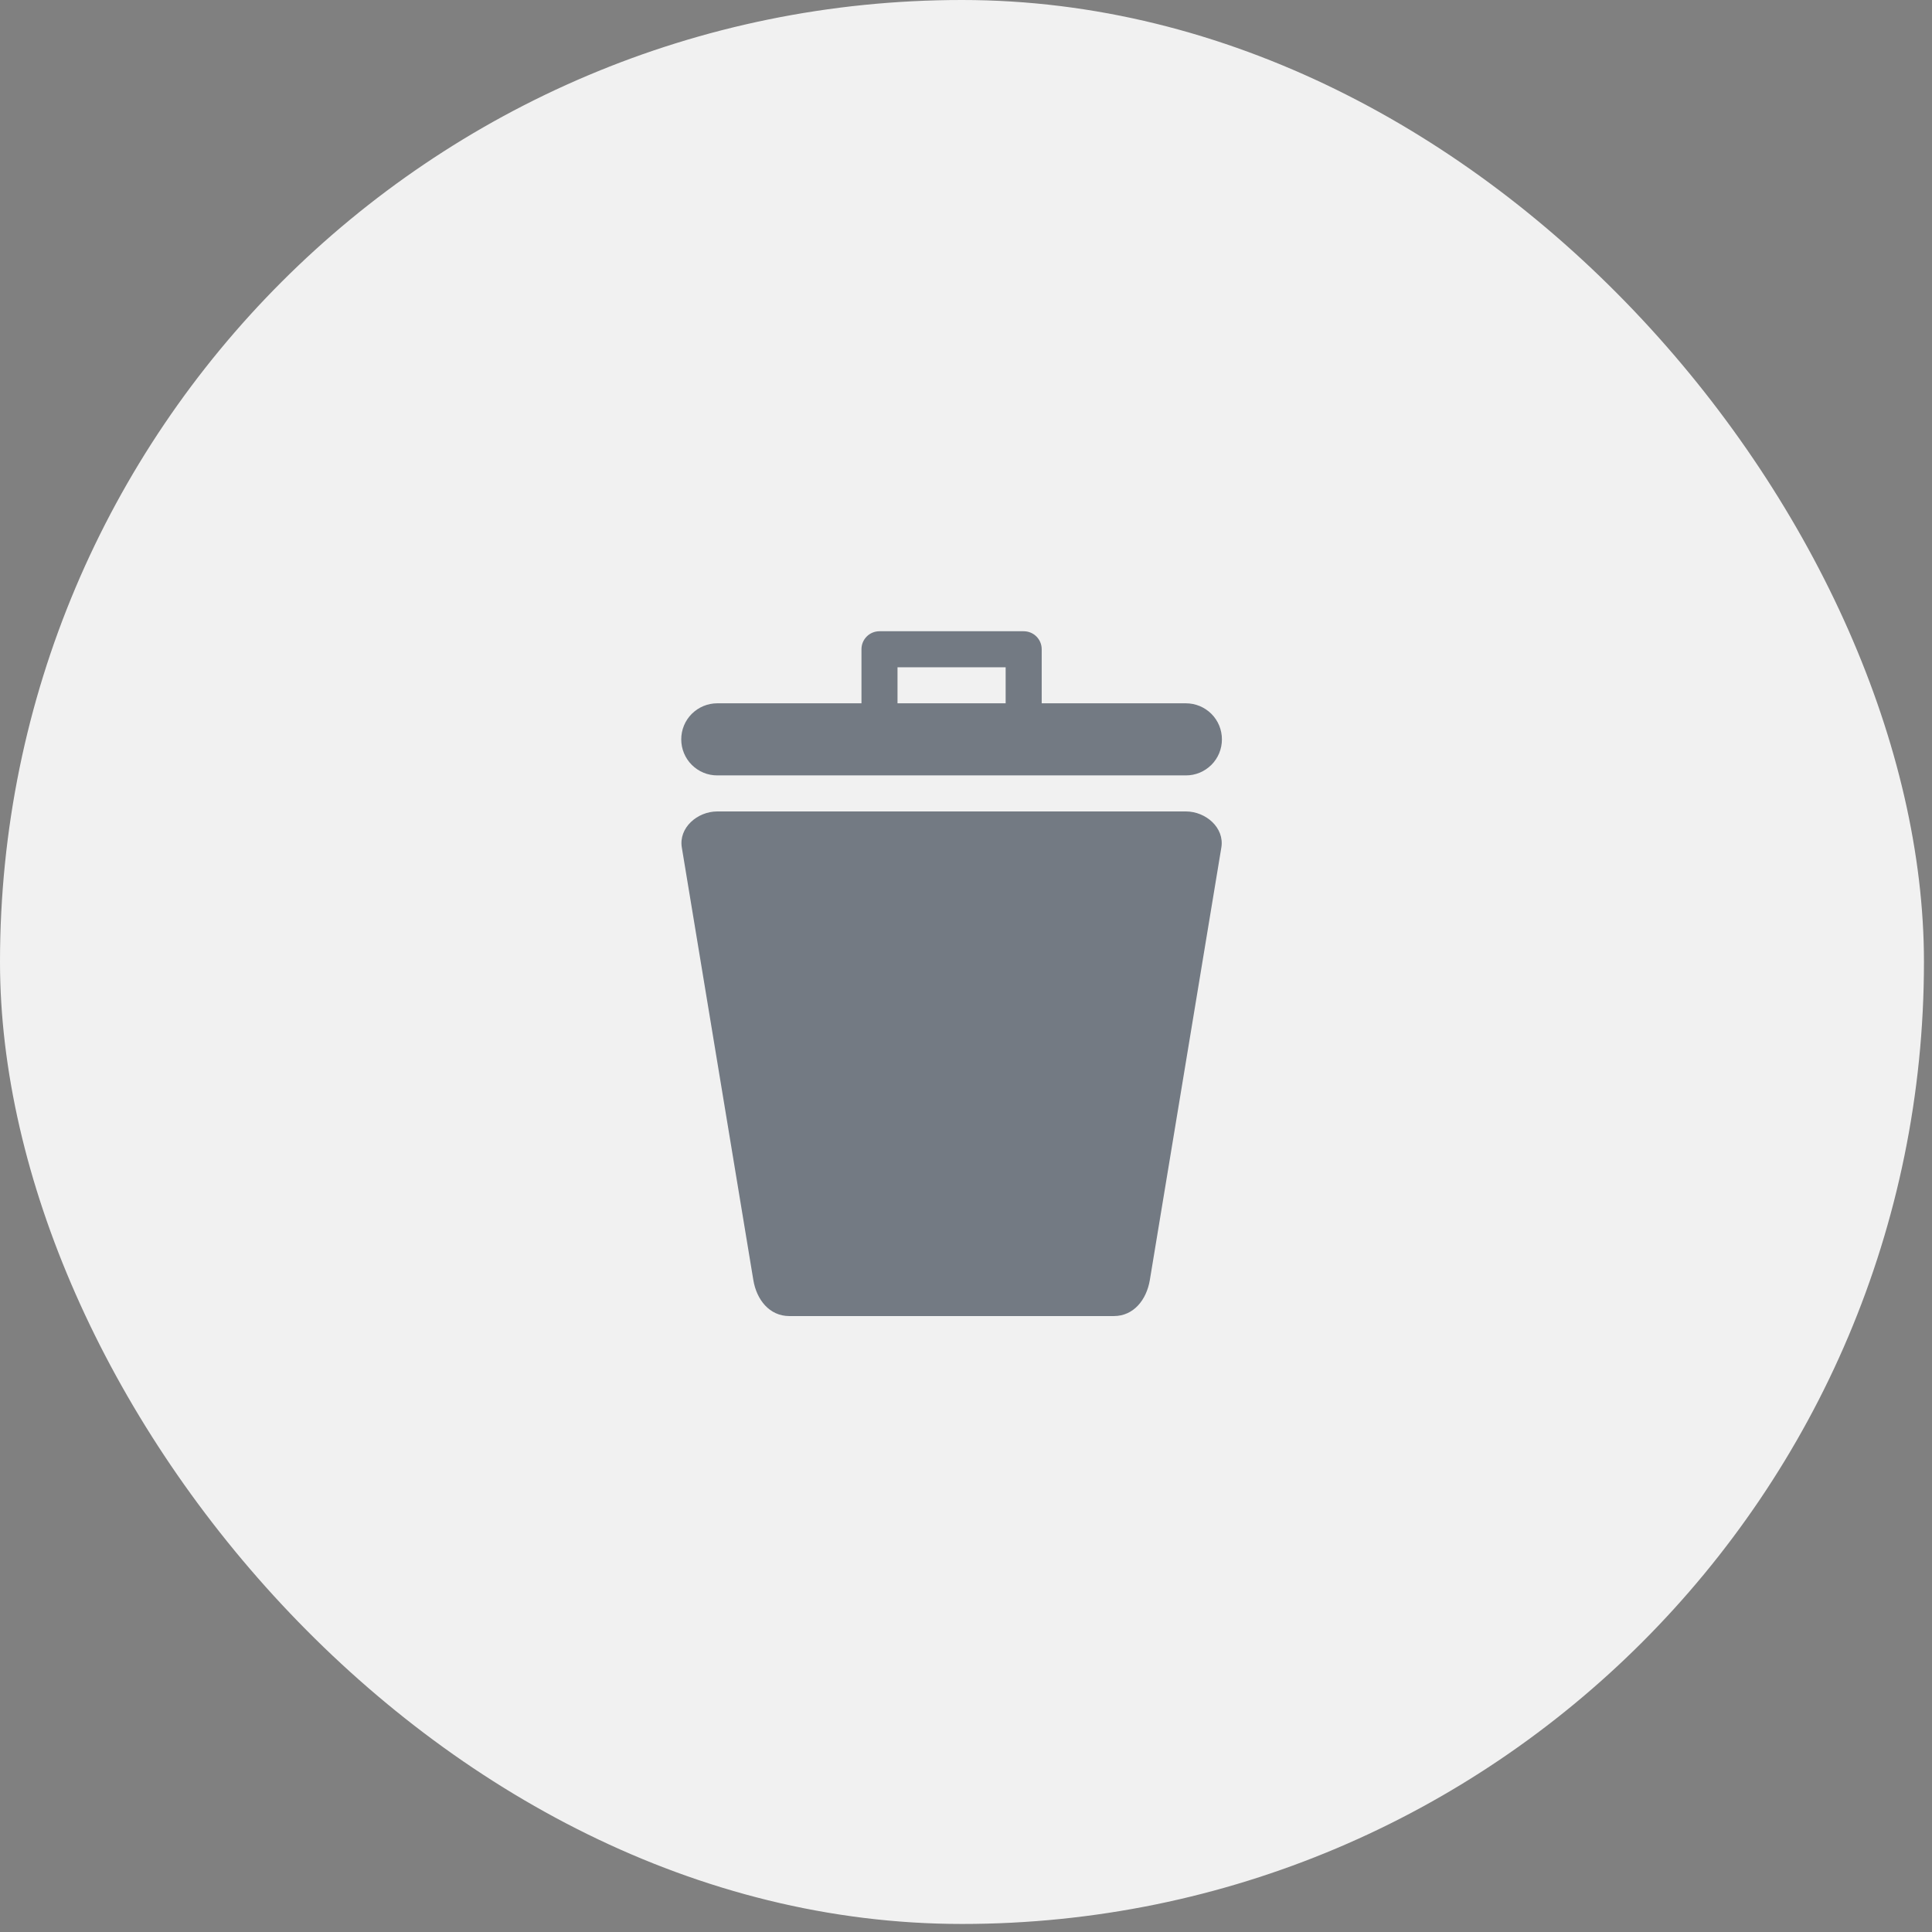 <svg width="67" height="67" viewBox="0 0 67 67" fill="none" xmlns="http://www.w3.org/2000/svg">
<rect x="0" y="0" width="67" height="67" fill="#808080" stroke="none"/>
<rect width="66.721" height="66.721" rx="33.36" fill="#F1F1F1"/>
<g opacity="0.7">
<path d="M30.5 21.891C30.154 21.891 29.875 22.169 29.875 22.515V24.39H24.875C24.711 24.39 24.548 24.422 24.396 24.485C24.244 24.548 24.107 24.64 23.99 24.756C23.874 24.872 23.782 25.01 23.719 25.162C23.657 25.314 23.625 25.476 23.625 25.641C23.625 25.805 23.657 25.968 23.72 26.119C23.782 26.271 23.874 26.409 23.991 26.525C24.107 26.641 24.244 26.733 24.396 26.796C24.548 26.859 24.711 26.891 24.875 26.89H41.125C41.289 26.891 41.452 26.859 41.604 26.796C41.755 26.733 41.893 26.641 42.01 26.525C42.126 26.409 42.218 26.271 42.281 26.119C42.343 25.968 42.375 25.805 42.375 25.641C42.375 25.476 42.343 25.314 42.281 25.162C42.218 25.01 42.126 24.872 42.01 24.756C41.894 24.64 41.755 24.548 41.604 24.485C41.452 24.422 41.289 24.39 41.125 24.39H36.125V22.515C36.125 22.169 35.846 21.891 35.5 21.891H30.5ZM31.125 23.14H34.875V24.39H31.125V23.14ZM24.875 28.14C24.182 28.14 23.531 28.707 23.645 29.391L26.125 44.391C26.238 45.074 26.683 45.64 27.375 45.64H38.625C39.317 45.64 39.761 45.073 39.875 44.391L42.355 29.391C42.469 28.707 41.818 28.14 41.125 28.14H24.875Z" fill="#3D4754"/>
</g>
</svg>
